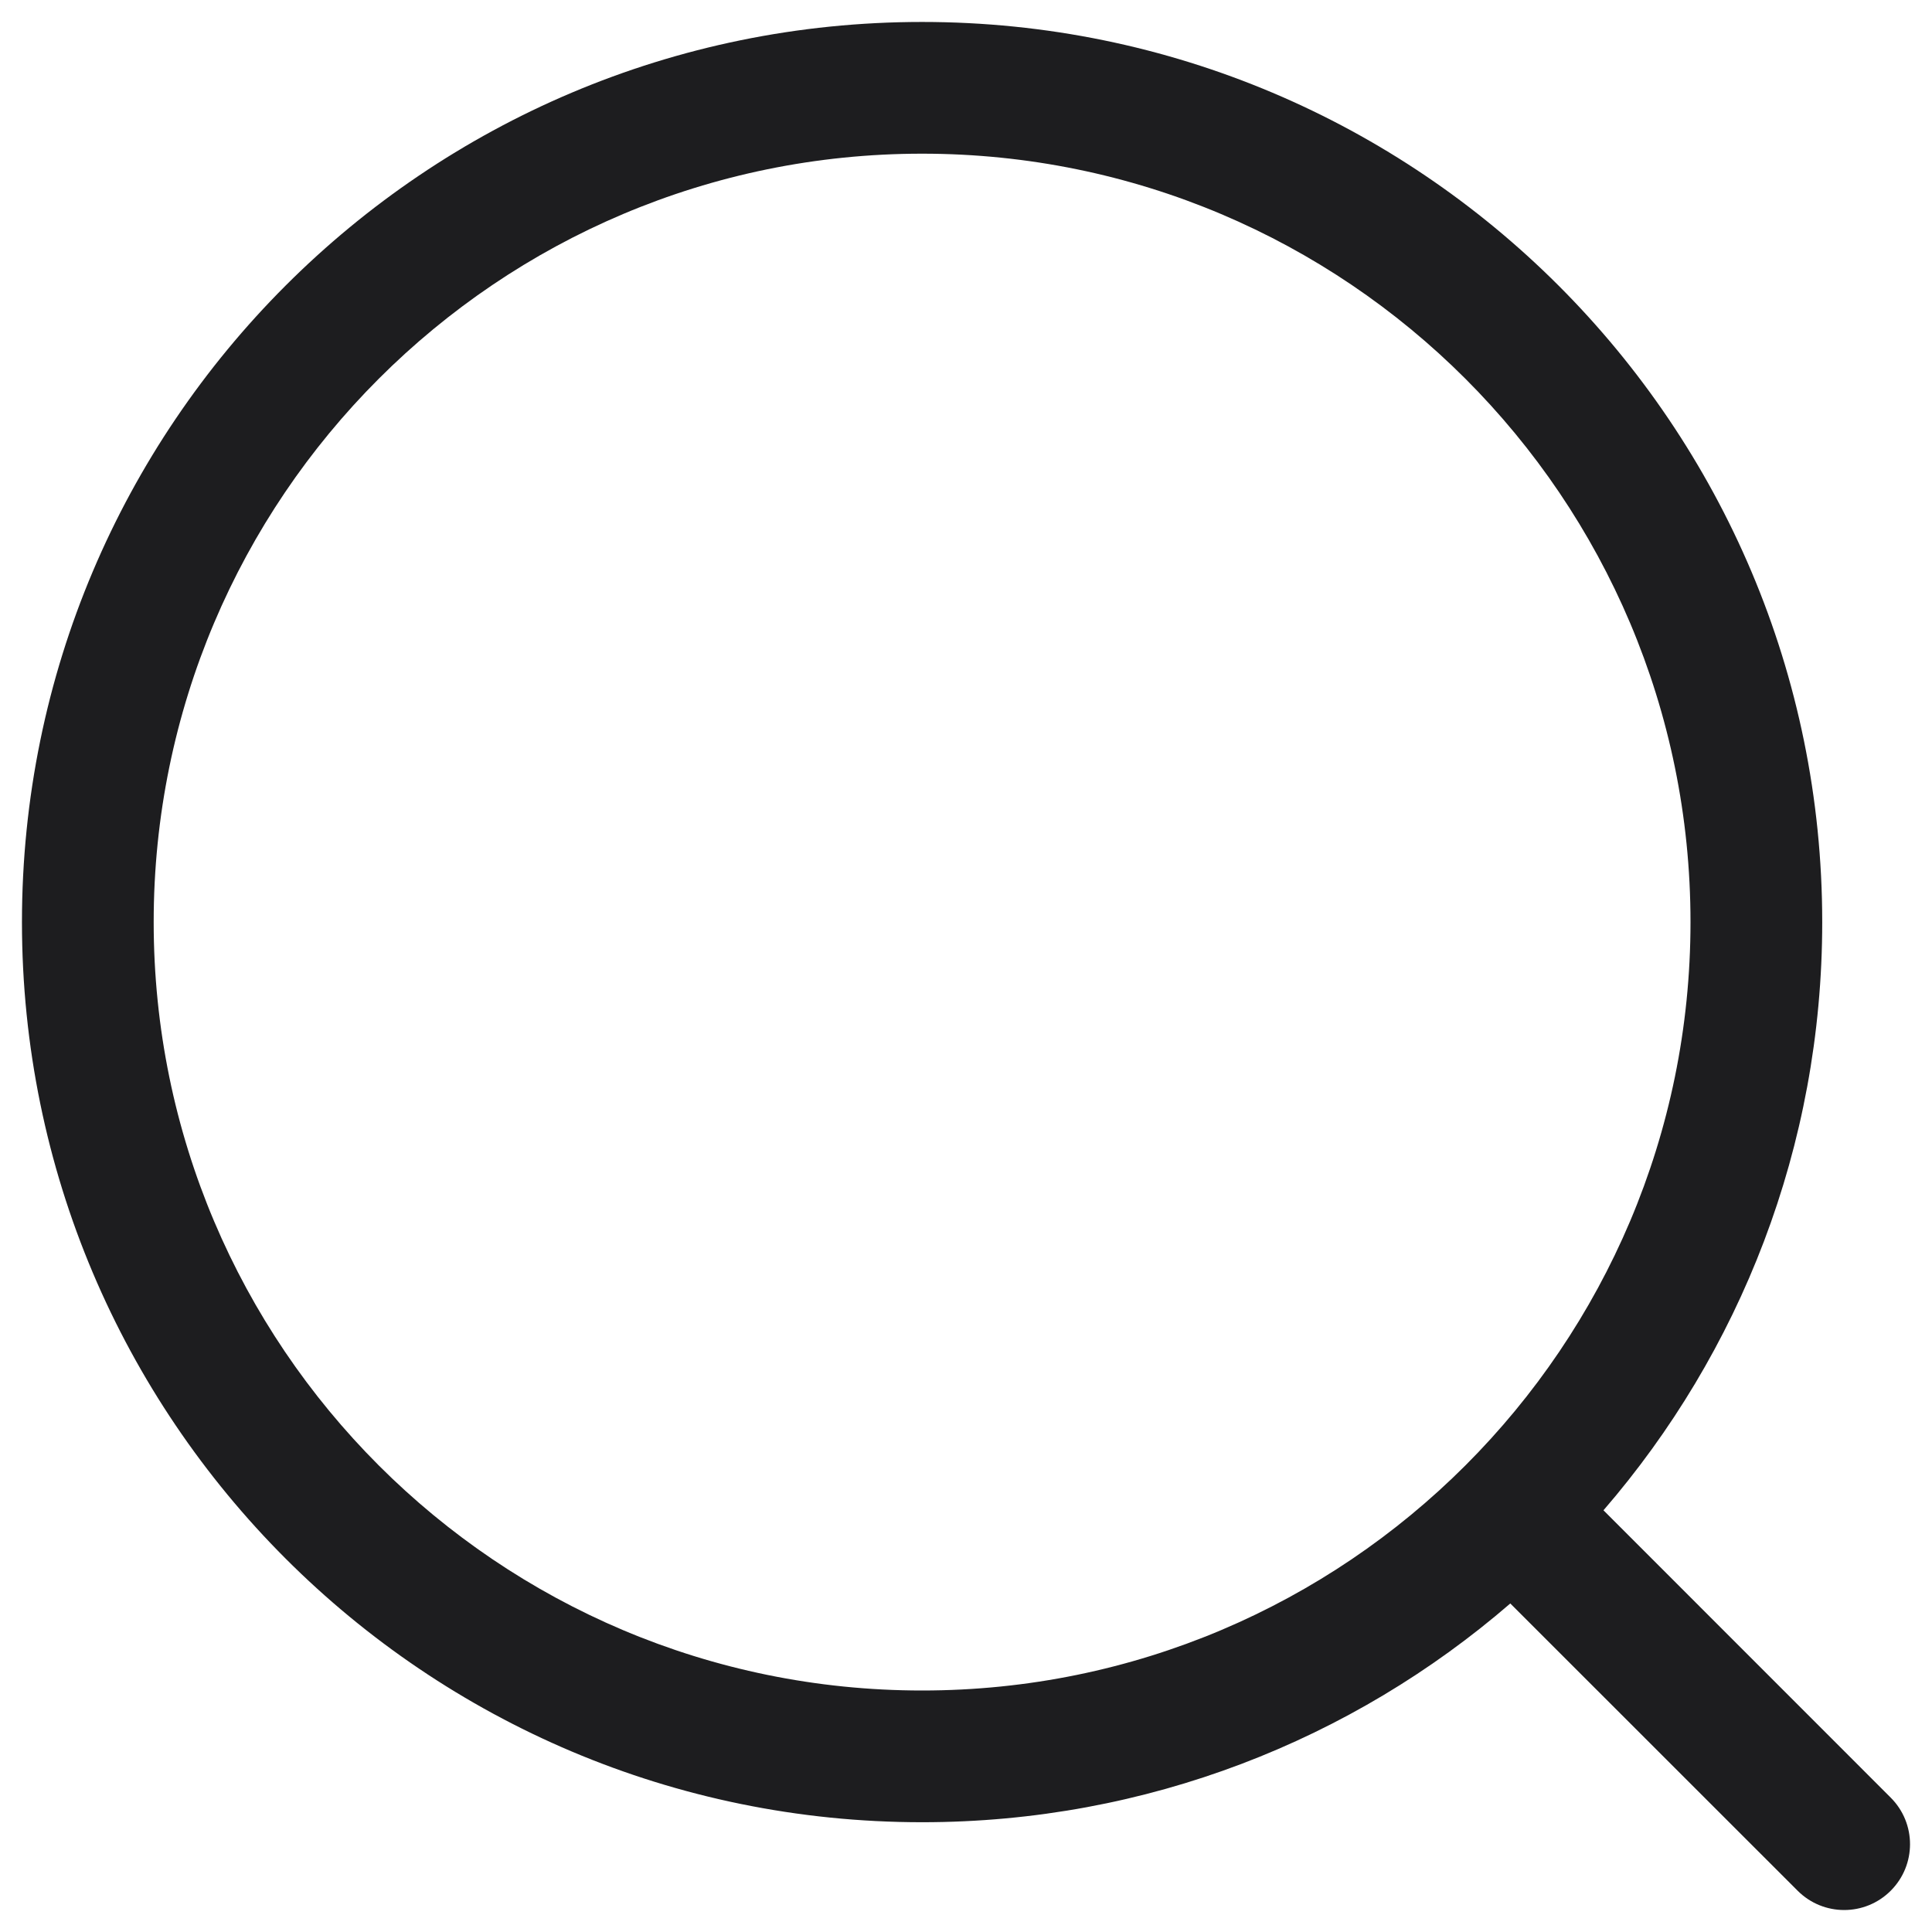 <svg width="22" height="22" viewBox="0 0 22 22" fill="none" xmlns="http://www.w3.org/2000/svg">
<path fill-rule="evenodd" clip-rule="evenodd" d="M1.75 10.5C1.75 15.332 5.668 19.25 10.5 19.25C15.332 19.25 19.25 15.332 19.25 10.5C19.25 5.668 15.332 1.75 10.5 1.75C5.668 1.75 1.75 5.668 1.75 10.5ZM10.5 20.75C4.839 20.75 0.25 16.161 0.25 10.5C0.25 4.839 4.839 0.25 10.5 0.25C16.161 0.25 20.75 4.839 20.75 10.5C20.75 13.06 19.811 15.402 18.259 17.198L21.53 20.47C21.823 20.763 21.823 21.237 21.53 21.53C21.237 21.823 20.763 21.823 20.47 21.53L17.198 18.259C15.402 19.811 13.06 20.75 10.5 20.75Z" fill="#1D1D1F"/>
</svg>
